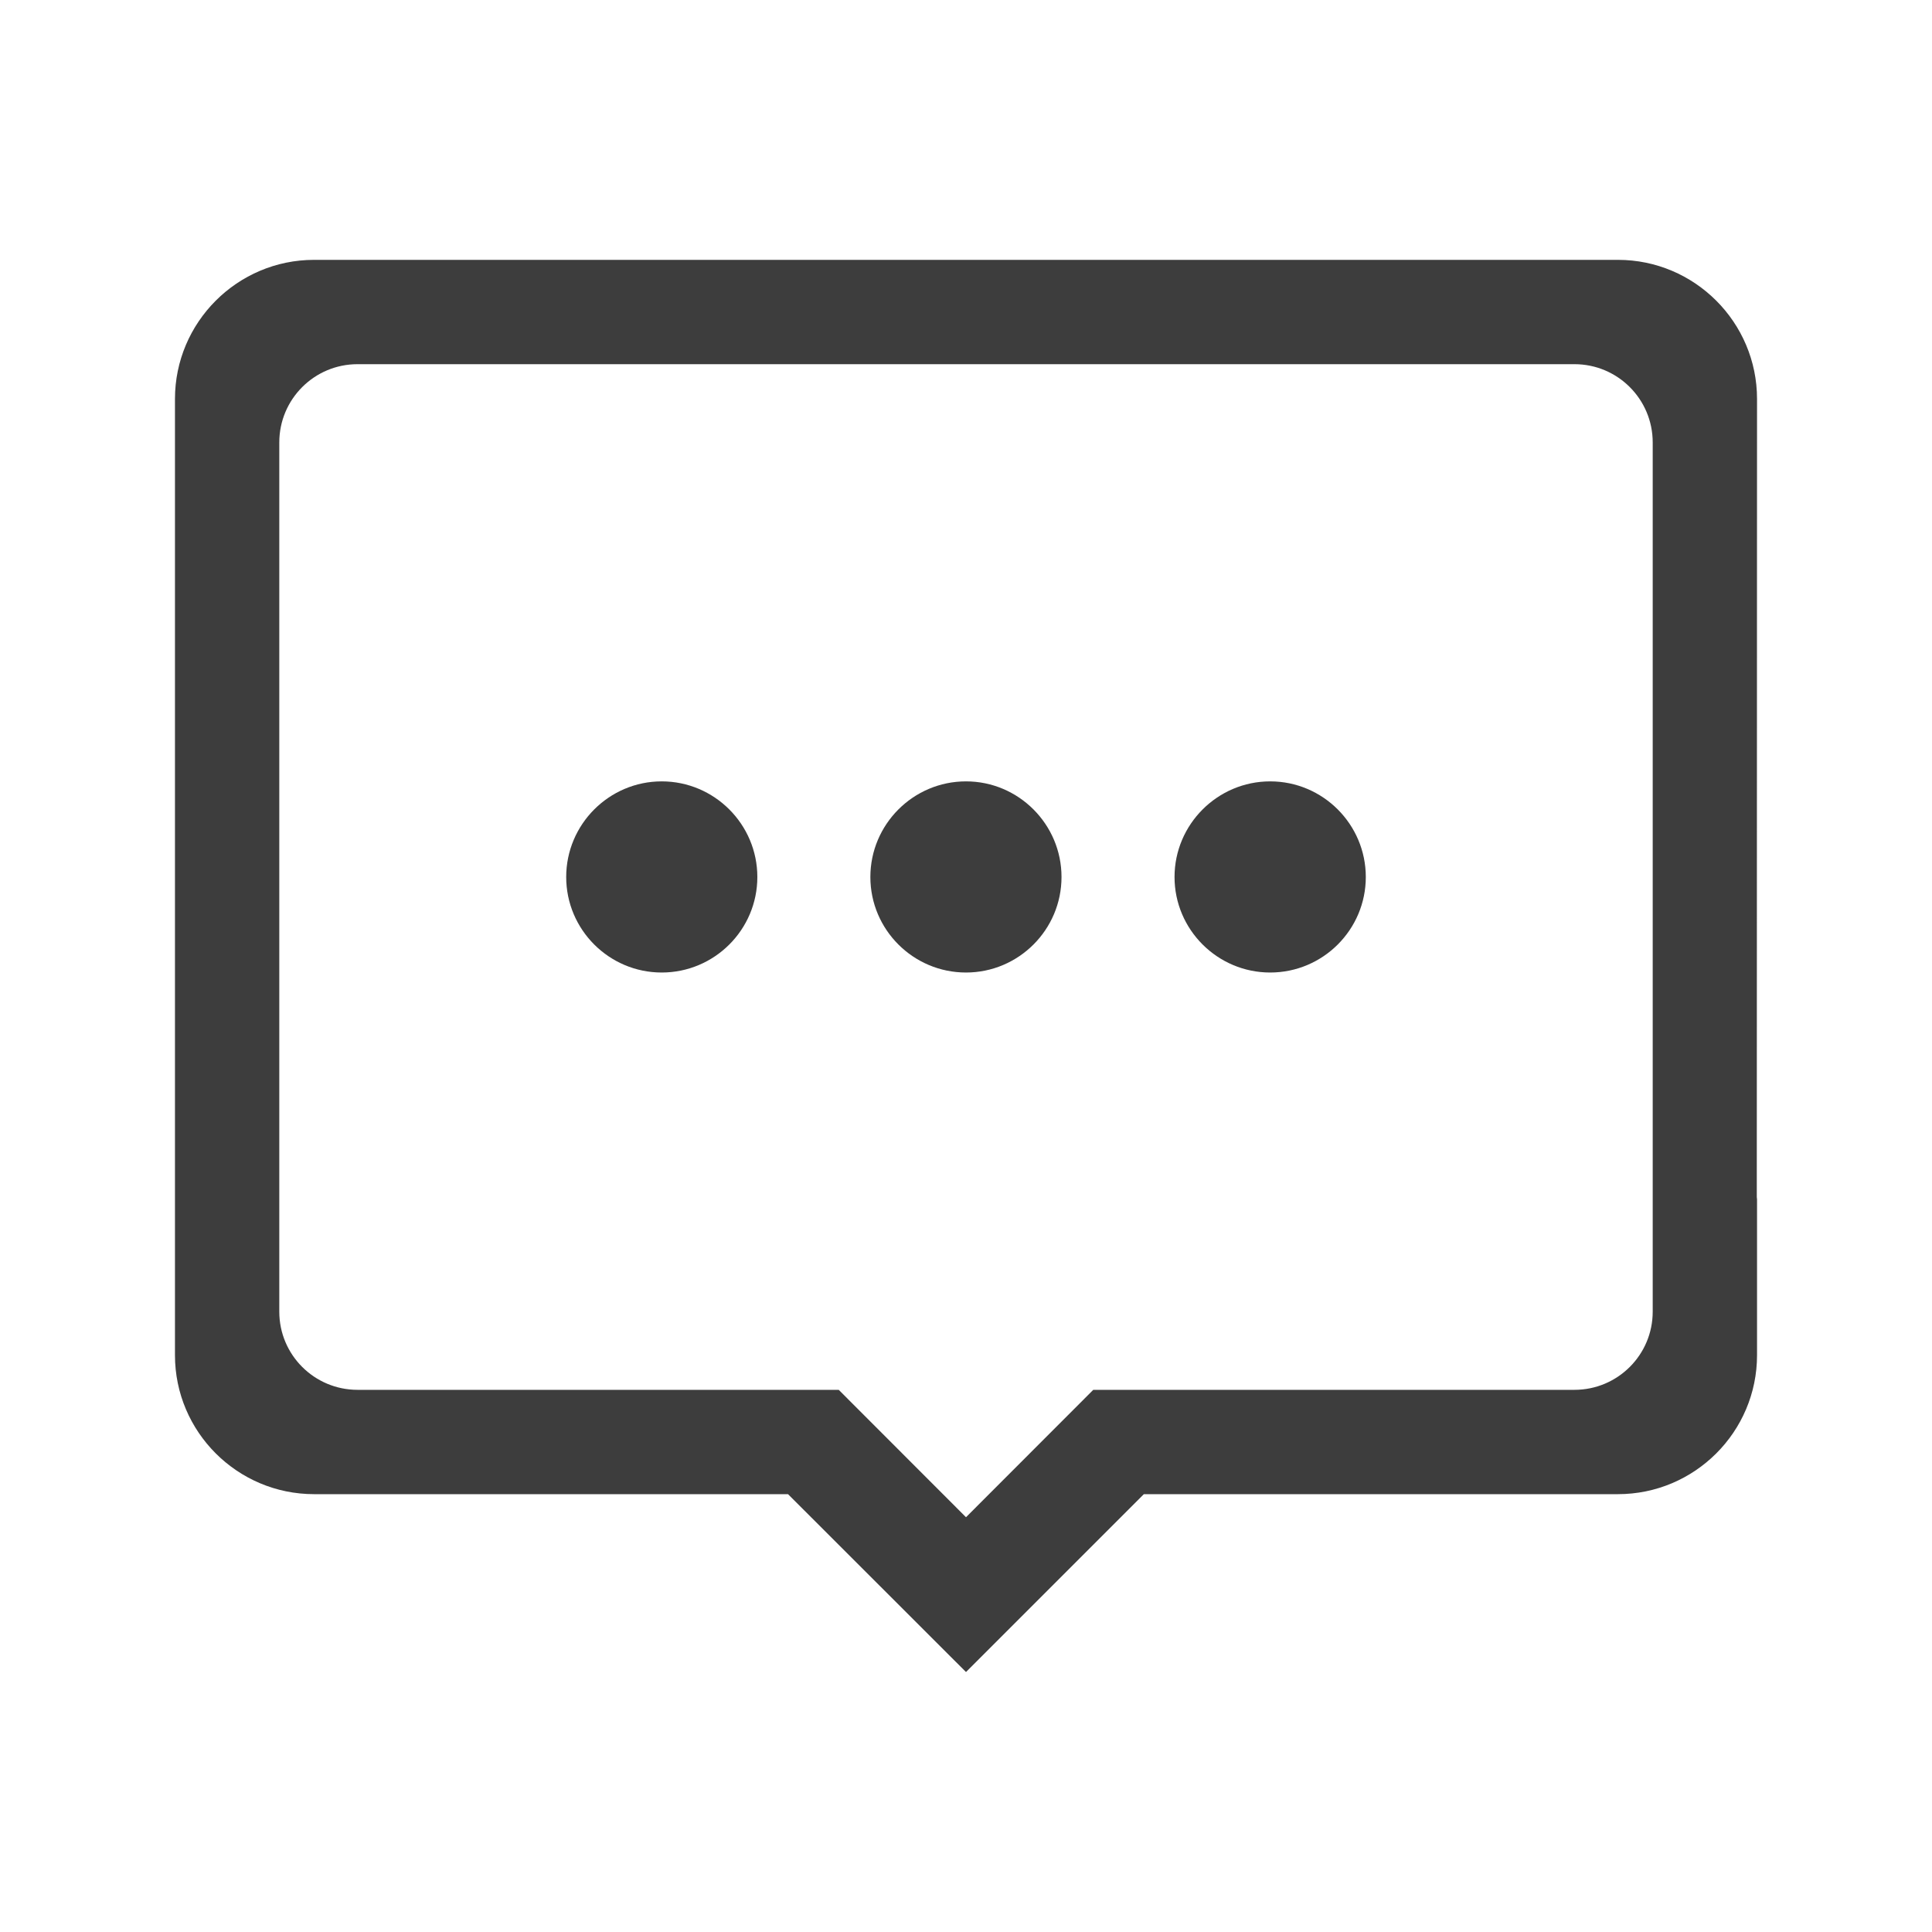 <svg xmlns="http://www.w3.org/2000/svg" xmlns:xlink="http://www.w3.org/1999/xlink" fill="none" version="1.1" width="16" height="16"><defs><clipPath id="master_svg0_3_4377"><rect x="0" y="0" width="16" height="16" rx="0"/></clipPath></defs><g clip-path="url(#master_svg0_3_4377)"><g><path d="M9.727,7.263C9.727,7.699,10.083,8.054,10.519,8.054C10.956,8.054,11.311,7.699,11.311,7.263C11.311,6.827,10.956,6.471,10.519,6.471C10.083,6.471,9.727,6.827,9.727,7.263ZM14.551,3.304C14.551,2.669,14.034,2.152,13.399,2.152L2.601,2.152C1.966,2.152,1.449,2.669,1.449,3.304L1.449,11.223C1.449,11.858,1.966,12.374,2.601,12.374L6.526,12.374L8,13.847L9.473,12.374L13.399,12.374C14.034,12.374,14.551,11.858,14.551,11.223L14.551,9.933L14.549,9.913L14.551,3.304ZM13.687,10.863C13.687,11.22,13.397,11.51,13.039,11.51L9.054,11.51L8,12.565L6.946,11.51L2.961,11.51C2.603,11.51,2.313,11.22,2.313,10.863L2.313,3.664C2.313,3.306,2.603,3.016,2.961,3.016L13.039,3.016C13.397,3.016,13.687,3.306,13.687,3.664L13.687,9.861L13.687,10.426L13.687,10.863L13.687,10.863ZM7.208,7.263C7.208,7.699,7.563,8.054,8,8.054C8.436,8.054,8.791,7.699,8.791,7.263C8.791,6.827,8.436,6.471,8,6.471C7.563,6.471,7.208,6.827,7.208,7.263ZM4.689,7.263C4.689,7.699,5.044,8.054,5.48,8.054C5.917,8.054,6.272,7.699,6.272,7.263C6.272,6.827,5.917,6.471,5.48,6.471C5.044,6.471,4.689,6.827,4.689,7.263Z" fill="#3D3D3D" fill-opacity="1"/></g></g></svg>